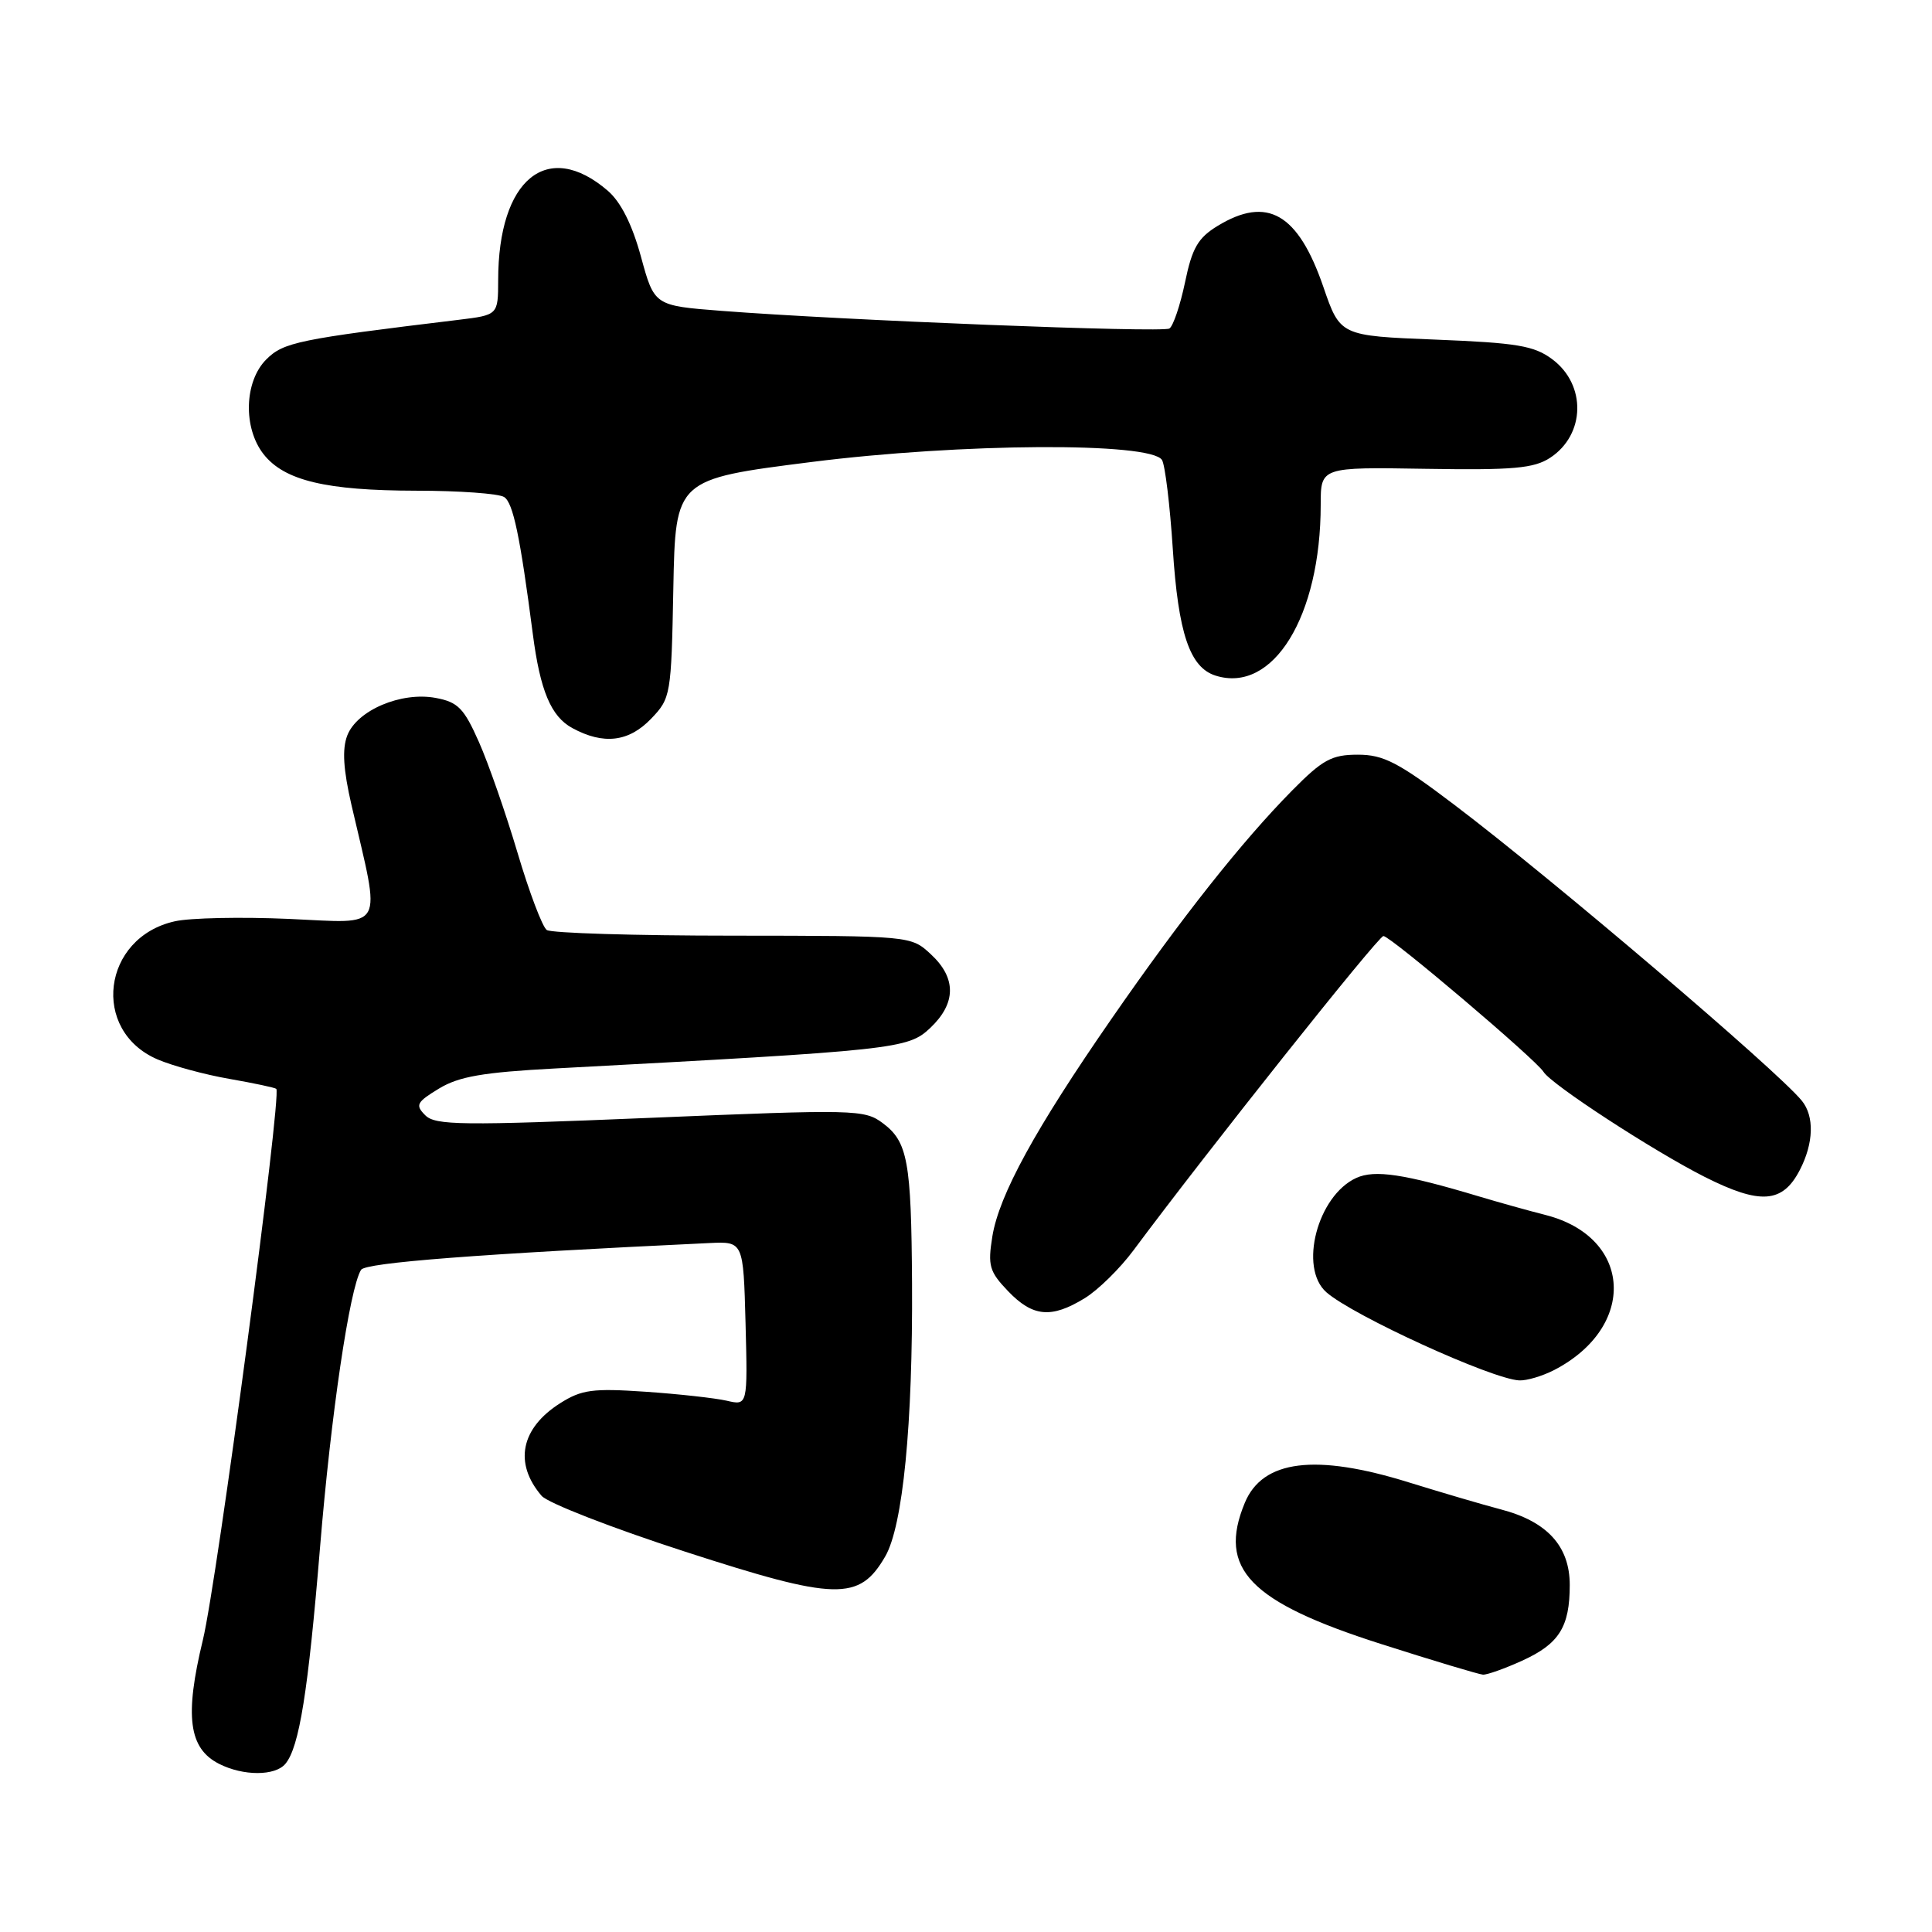 <?xml version="1.0" encoding="UTF-8" standalone="no"?>
<!DOCTYPE svg PUBLIC "-//W3C//DTD SVG 1.1//EN" "http://www.w3.org/Graphics/SVG/1.1/DTD/svg11.dtd" >
<svg xmlns="http://www.w3.org/2000/svg" xmlns:xlink="http://www.w3.org/1999/xlink" version="1.1" viewBox="0 0 256 256">
 <g >
 <path fill="currentColor"
d=" M 37.82 233.71 C 39.66 231.50 40.83 224.15 42.41 205.00 C 43.85 187.46 46.33 170.71 47.84 168.26 C 48.43 167.31 63.44 166.15 94.00 164.71 C 98.50 164.50 98.50 164.50 98.79 175.37 C 99.07 186.25 99.07 186.25 96.29 185.60 C 94.75 185.25 89.90 184.71 85.50 184.41 C 78.55 183.94 77.07 184.13 74.23 185.93 C 69.00 189.24 68.06 193.89 71.77 198.21 C 72.58 199.15 81.12 202.48 90.77 205.60 C 110.82 212.10 113.85 212.17 117.29 206.25 C 119.64 202.22 120.96 188.72 120.85 170.00 C 120.75 153.86 120.28 151.29 116.97 148.82 C 114.54 147.01 113.32 146.98 86.15 148.12 C 61.16 149.16 57.69 149.12 56.35 147.78 C 55.00 146.43 55.19 146.05 58.17 144.24 C 60.81 142.64 64.00 142.09 73.50 141.58 C 118.79 139.16 120.30 139.00 123.25 136.22 C 126.71 132.95 126.75 129.60 123.35 126.45 C 120.71 124.00 120.71 124.00 97.10 123.98 C 84.12 123.98 73.03 123.64 72.45 123.23 C 71.87 122.83 70.13 118.23 68.58 113.01 C 67.03 107.79 64.73 101.18 63.46 98.32 C 61.48 93.85 60.69 93.03 57.74 92.48 C 53.16 91.62 47.29 94.12 46.01 97.47 C 45.32 99.29 45.49 101.97 46.58 106.70 C 50.51 123.64 51.23 122.33 38.30 121.76 C 31.97 121.48 25.16 121.62 23.15 122.08 C 13.54 124.23 12.00 136.55 20.86 140.37 C 22.86 141.23 27.16 142.40 30.41 142.96 C 33.66 143.53 36.45 144.12 36.61 144.28 C 37.36 145.02 28.76 209.57 26.88 217.31 C 24.44 227.39 25.00 231.68 29.03 233.72 C 32.24 235.35 36.47 235.34 37.82 233.71 Z  M 201.67 220.06 C 206.59 217.83 208.00 215.59 208.00 210.02 C 208.00 204.88 205.01 201.60 198.86 200.00 C 196.46 199.37 190.99 197.76 186.70 196.43 C 174.30 192.57 167.30 193.44 164.94 199.14 C 161.32 207.88 165.56 212.27 183.00 217.84 C 189.88 220.04 195.95 221.86 196.50 221.90 C 197.05 221.93 199.38 221.10 201.67 220.06 Z  M 205.93 181.54 C 216.94 175.84 216.32 163.97 204.86 161.01 C 202.46 160.40 198.47 159.28 196.00 158.54 C 186.04 155.55 182.17 154.97 179.72 156.08 C 174.57 158.43 172.07 167.99 175.75 171.23 C 179.26 174.32 197.66 182.73 201.30 182.91 C 202.29 182.96 204.37 182.34 205.93 181.54 Z  M 143.71 172.03 C 145.48 170.96 148.41 168.08 150.21 165.65 C 159.89 152.63 182.61 124.05 183.31 124.03 C 184.20 124.00 203.50 140.38 204.52 142.02 C 205.55 143.70 219.07 152.50 225.87 155.94 C 233.25 159.66 236.20 159.45 238.48 155.04 C 240.33 151.47 240.43 147.91 238.75 145.85 C 235.47 141.83 205.70 116.48 192.72 106.65 C 185.28 101.01 183.33 100.00 179.92 100.00 C 176.45 100.00 175.26 100.65 171.20 104.76 C 164.56 111.49 156.52 121.65 147.28 135.00 C 137.16 149.61 132.38 158.35 131.49 163.84 C 130.87 167.71 131.09 168.49 133.58 171.09 C 136.85 174.50 139.30 174.73 143.71 172.03 Z  M 86.28 95.23 C 88.88 92.52 88.95 92.11 89.22 77.98 C 89.50 63.50 89.50 63.50 107.50 61.22 C 127.35 58.71 152.49 58.56 153.97 60.95 C 154.38 61.61 155.02 66.90 155.40 72.71 C 156.12 83.91 157.65 88.44 161.06 89.52 C 168.69 91.94 175.00 81.68 175.00 66.87 C 175.00 61.89 175.00 61.89 188.91 62.12 C 200.53 62.31 203.25 62.06 205.40 60.66 C 210.08 57.59 210.22 50.98 205.68 47.60 C 203.28 45.81 201.03 45.43 190.22 45.00 C 177.58 44.50 177.58 44.50 175.35 38.01 C 172.00 28.28 167.92 25.92 161.33 29.94 C 158.74 31.52 157.96 32.86 157.02 37.42 C 156.38 40.47 155.45 43.22 154.95 43.53 C 154.02 44.11 111.72 42.44 95.60 41.19 C 86.70 40.50 86.70 40.50 84.93 34.01 C 83.76 29.73 82.26 26.76 80.53 25.27 C 72.54 18.40 66.02 23.72 66.01 37.12 C 66.00 41.74 66.00 41.74 60.75 42.38 C 39.49 44.95 37.56 45.35 35.28 47.63 C 32.36 50.55 32.19 56.70 34.93 60.19 C 37.68 63.68 43.20 65.00 55.12 65.02 C 60.83 65.02 66.09 65.40 66.80 65.86 C 67.99 66.61 68.92 71.06 70.60 84.00 C 71.57 91.51 73.01 94.94 75.83 96.47 C 79.97 98.72 83.32 98.32 86.28 95.23 Z "/>
</g>
</svg>